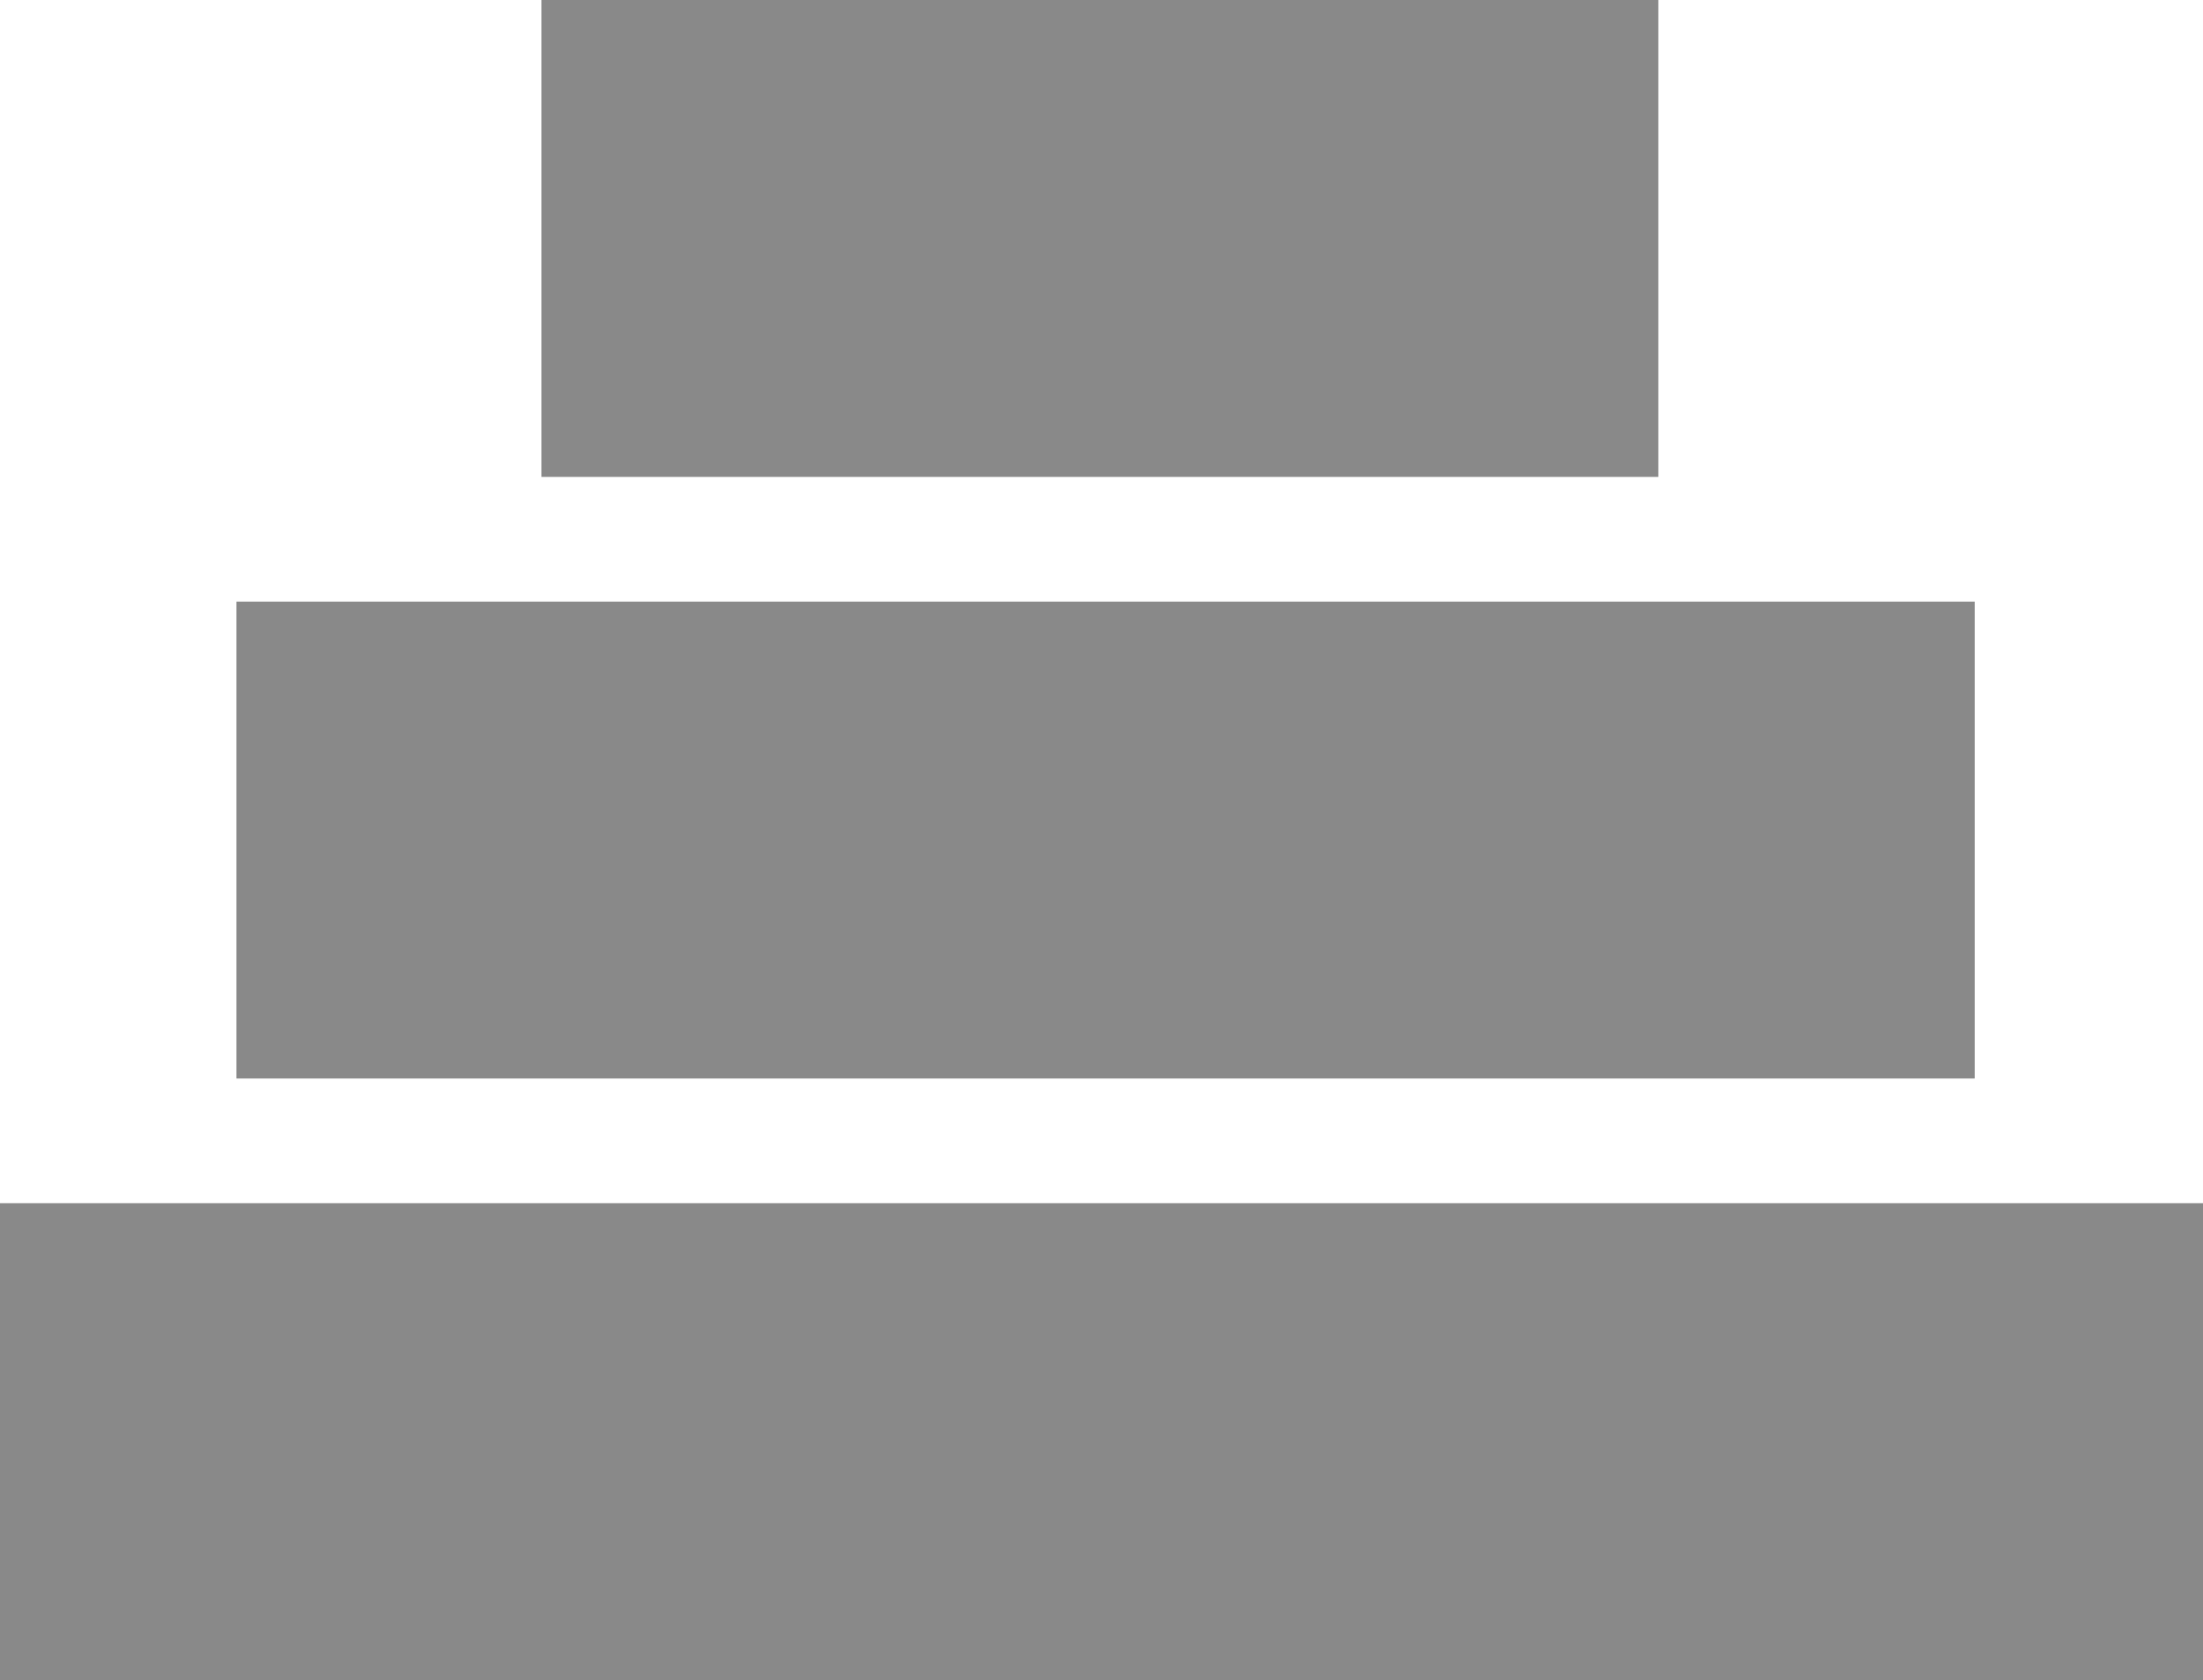 <svg xmlns="http://www.w3.org/2000/svg" viewBox="0 0 199.37 152.09"><title>low_grey</title><g id="eab7c935-26c0-4c07-9749-aeeeb3ceb9ec" data-name="Layer 2"><g id="1042d3a2-f40a-4e87-aae5-10aae35fc778" data-name="ICONS"><rect y="108.92" width="199.37" height="43.17" style="fill:#898989"/><rect x="21.4" y="54.46" width="157.31" height="43.17" style="fill:#898989"/><rect x="49" width="101.08" height="43.17" style="fill:#898989"/></g></g></svg>